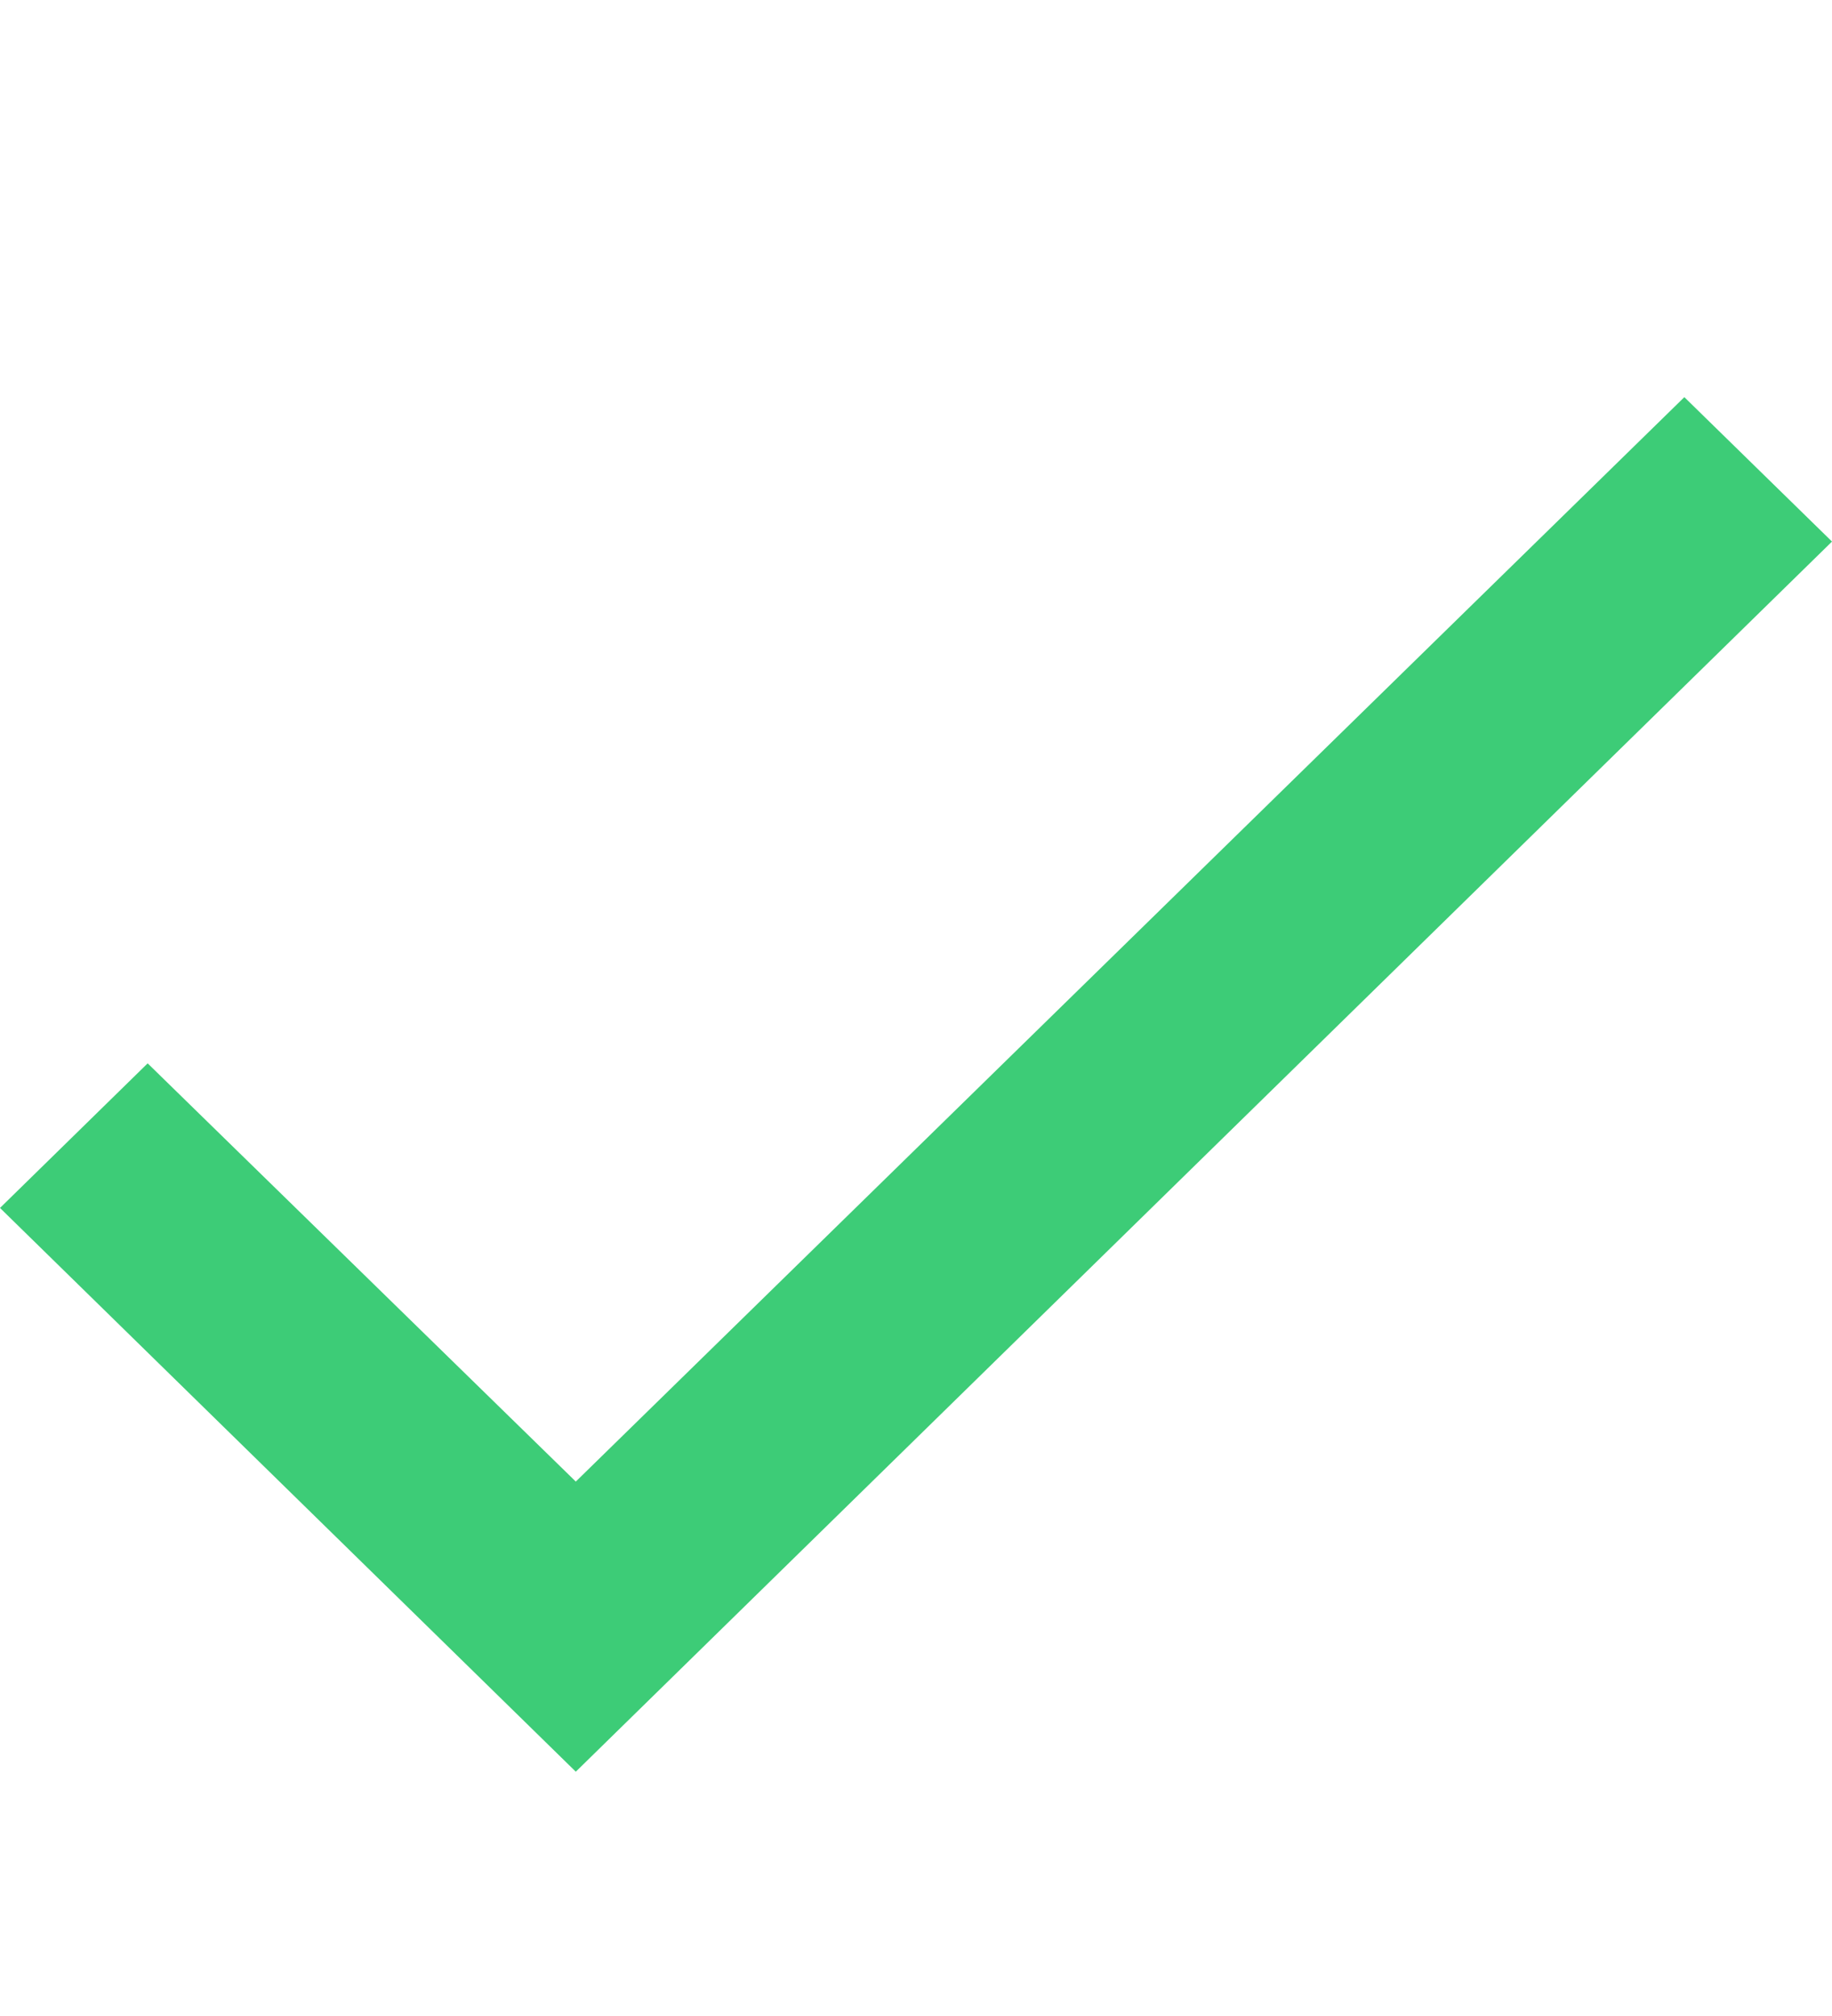 <svg width="10" height="11" viewBox="0 0 10 11" fill="none" xmlns="http://www.w3.org/2000/svg">
<path d="M10 2.955L3.143 9.667L0 6.591L0.806 5.802L3.143 8.084L9.194 2.167L10 2.955Z" fill="#3DCC77"/>
</svg>
